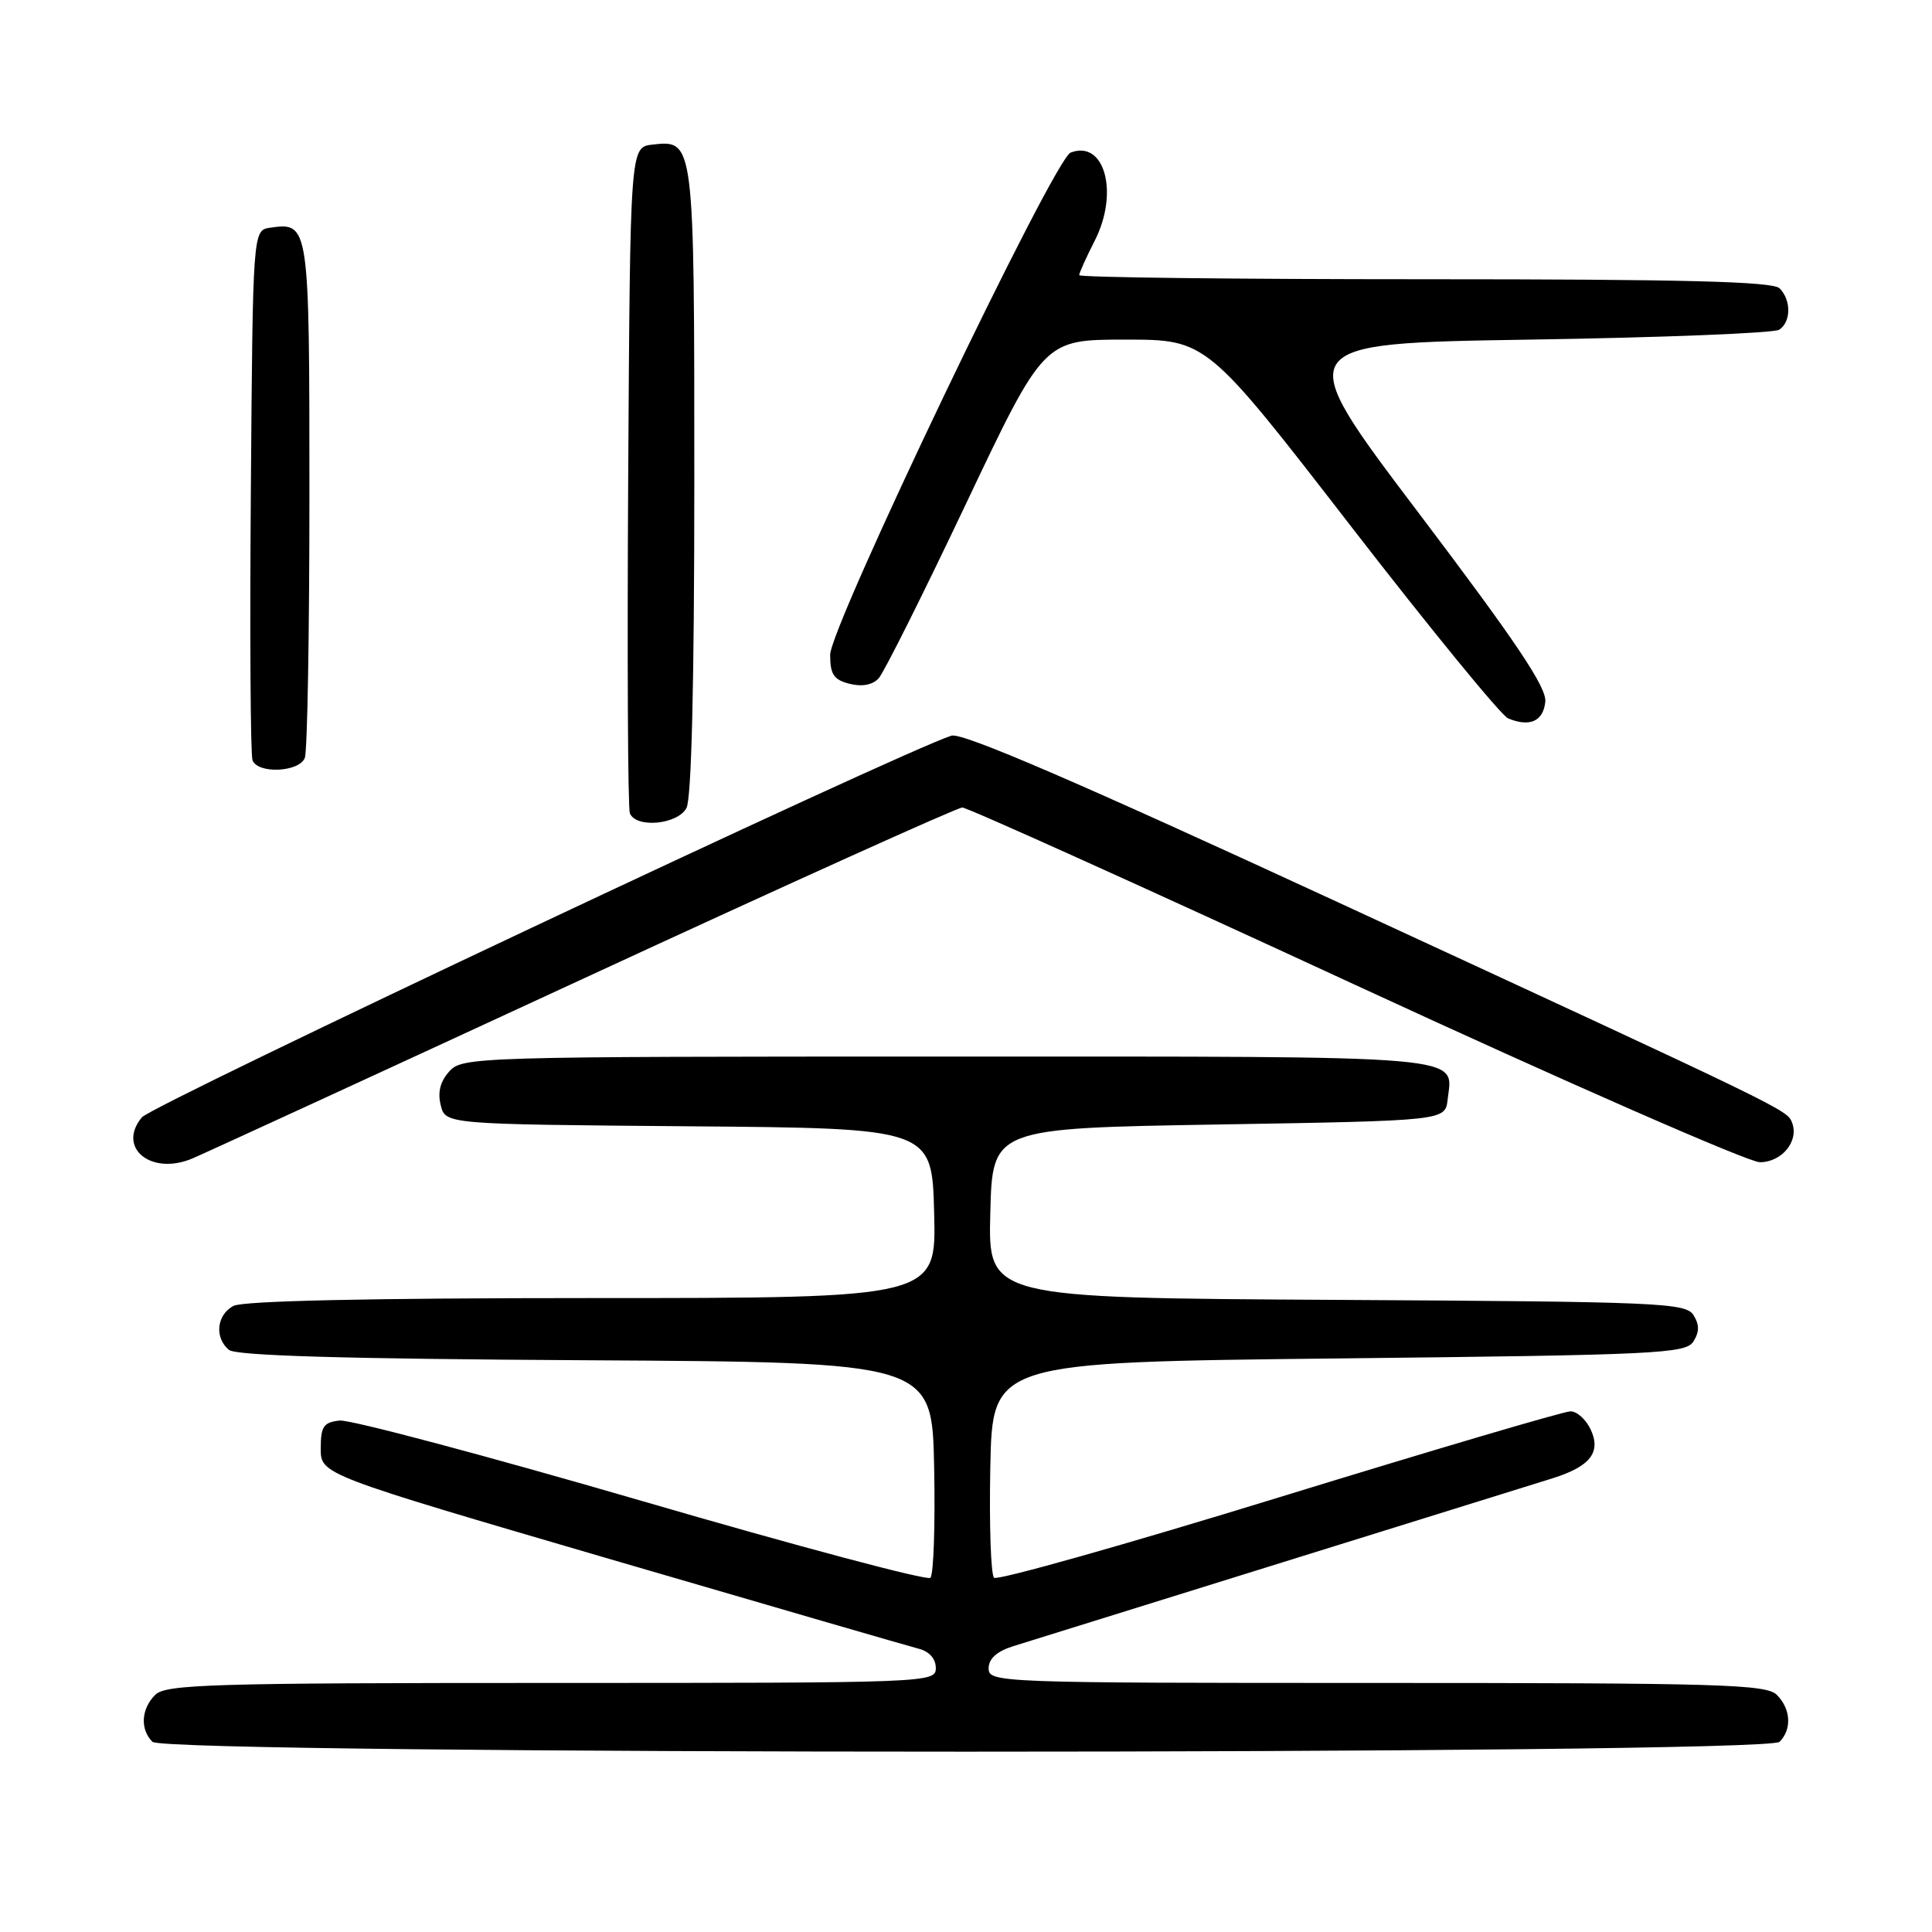 <?xml version="1.0" encoding="UTF-8" standalone="no"?>
<!DOCTYPE svg PUBLIC "-//W3C//DTD SVG 1.1//EN" "http://www.w3.org/Graphics/SVG/1.1/DTD/svg11.dtd" >
<svg xmlns="http://www.w3.org/2000/svg" xmlns:xlink="http://www.w3.org/1999/xlink" version="1.1" viewBox="0 0 256 256">
 <g >
 <path fill="currentColor"
d=" M 235.80 230.80 C 237.46 229.14 237.30 226.44 235.43 224.57 C 234.04 223.18 227.85 223.00 182.43 223.00 C 132.36 223.00 131.00 222.95 131.00 221.08 C 131.00 219.79 132.07 218.82 134.25 218.13 C 136.04 217.57 152.12 212.56 170.00 207.00 C 187.88 201.44 203.97 196.43 205.76 195.87 C 210.70 194.31 212.16 192.45 210.80 189.47 C 210.18 188.11 208.96 187.00 208.09 187.01 C 207.22 187.01 189.85 192.14 169.50 198.40 C 149.15 204.66 132.15 209.46 131.72 209.06 C 131.29 208.67 131.07 202.08 131.22 194.42 C 131.50 180.50 131.50 180.50 177.39 180.00 C 219.69 179.54 223.37 179.36 224.39 177.75 C 225.19 176.47 225.19 175.53 224.39 174.25 C 223.36 172.63 219.83 172.48 177.11 172.24 C 130.93 171.98 130.93 171.98 131.22 160.74 C 131.50 149.50 131.50 149.50 161.50 149.00 C 191.50 148.50 191.50 148.50 191.82 145.69 C 192.51 139.73 195.62 140.00 125.53 140.00 C 63.02 140.00 61.26 140.05 59.54 141.96 C 58.33 143.29 57.97 144.73 58.40 146.45 C 59.03 148.97 59.03 148.97 91.27 149.24 C 123.50 149.50 123.50 149.50 123.78 160.75 C 124.07 172.00 124.07 172.00 78.47 172.00 C 48.95 172.00 32.19 172.37 30.93 173.04 C 28.70 174.23 28.39 177.25 30.34 178.87 C 31.27 179.64 45.72 180.06 77.59 180.24 C 123.50 180.50 123.50 180.50 123.78 194.42 C 123.93 202.08 123.71 208.67 123.28 209.07 C 122.85 209.47 105.62 204.88 85.00 198.87 C 64.38 192.87 46.38 188.08 45.00 188.23 C 42.87 188.46 42.50 189.01 42.50 191.94 C 42.50 195.38 42.50 195.38 81.00 206.64 C 102.18 212.83 120.51 218.15 121.75 218.47 C 123.13 218.82 124.00 219.80 124.00 221.02 C 124.00 222.97 123.17 223.00 73.07 223.00 C 28.11 223.00 21.96 223.18 20.57 224.57 C 18.70 226.44 18.54 229.14 20.20 230.80 C 21.94 232.54 234.06 232.54 235.80 230.80 Z  M 77.41 129.62 C 104.31 117.18 126.86 107.00 127.51 107.00 C 128.17 107.00 151.60 117.57 179.57 130.50 C 207.55 143.43 231.68 154.00 233.19 154.00 C 236.11 154.00 238.40 151.20 237.46 148.76 C 236.80 147.05 236.99 147.14 177.30 119.56 C 142.70 103.58 127.49 97.03 126.07 97.48 C 119.42 99.59 20.20 146.37 18.80 148.05 C 15.45 152.09 20.03 155.82 25.50 153.50 C 27.15 152.80 50.51 142.06 77.41 129.62 Z  M 90.96 107.07 C 91.63 105.82 92.00 90.37 92.00 63.76 C 92.00 18.53 92.00 18.53 86.45 19.16 C 83.50 19.50 83.50 19.50 83.24 63.00 C 83.10 86.92 83.19 107.06 83.46 107.75 C 84.24 109.78 89.78 109.27 90.96 107.07 Z  M 40.39 100.42 C 40.73 99.55 41.00 83.85 41.00 65.54 C 41.00 29.66 40.97 29.44 35.81 30.17 C 33.50 30.50 33.50 30.50 33.24 64.99 C 33.09 83.97 33.19 100.05 33.46 100.74 C 34.16 102.58 39.66 102.32 40.39 100.42 Z  M 204.76 92.99 C 204.96 91.10 200.90 85.05 188.00 68.00 C 170.97 45.50 170.97 45.50 202.74 45.00 C 220.21 44.73 235.06 44.14 235.75 43.69 C 237.34 42.66 237.36 39.76 235.80 38.20 C 234.90 37.30 223.09 37.00 188.80 37.00 C 163.61 37.00 143.00 36.76 143.00 36.46 C 143.00 36.16 143.93 34.11 145.06 31.89 C 148.30 25.53 146.37 18.49 141.86 20.22 C 139.65 21.07 110.00 83.00 110.00 86.77 C 110.00 89.37 110.48 90.08 112.58 90.61 C 114.23 91.02 115.62 90.76 116.43 89.88 C 117.12 89.12 122.33 78.71 128.00 66.75 C 138.32 45.00 138.32 45.00 149.10 45.00 C 159.88 45.00 159.88 45.00 179.02 69.75 C 189.55 83.36 198.92 94.81 199.83 95.19 C 202.70 96.38 204.49 95.58 204.76 92.99 Z "/>
</g>
</svg>